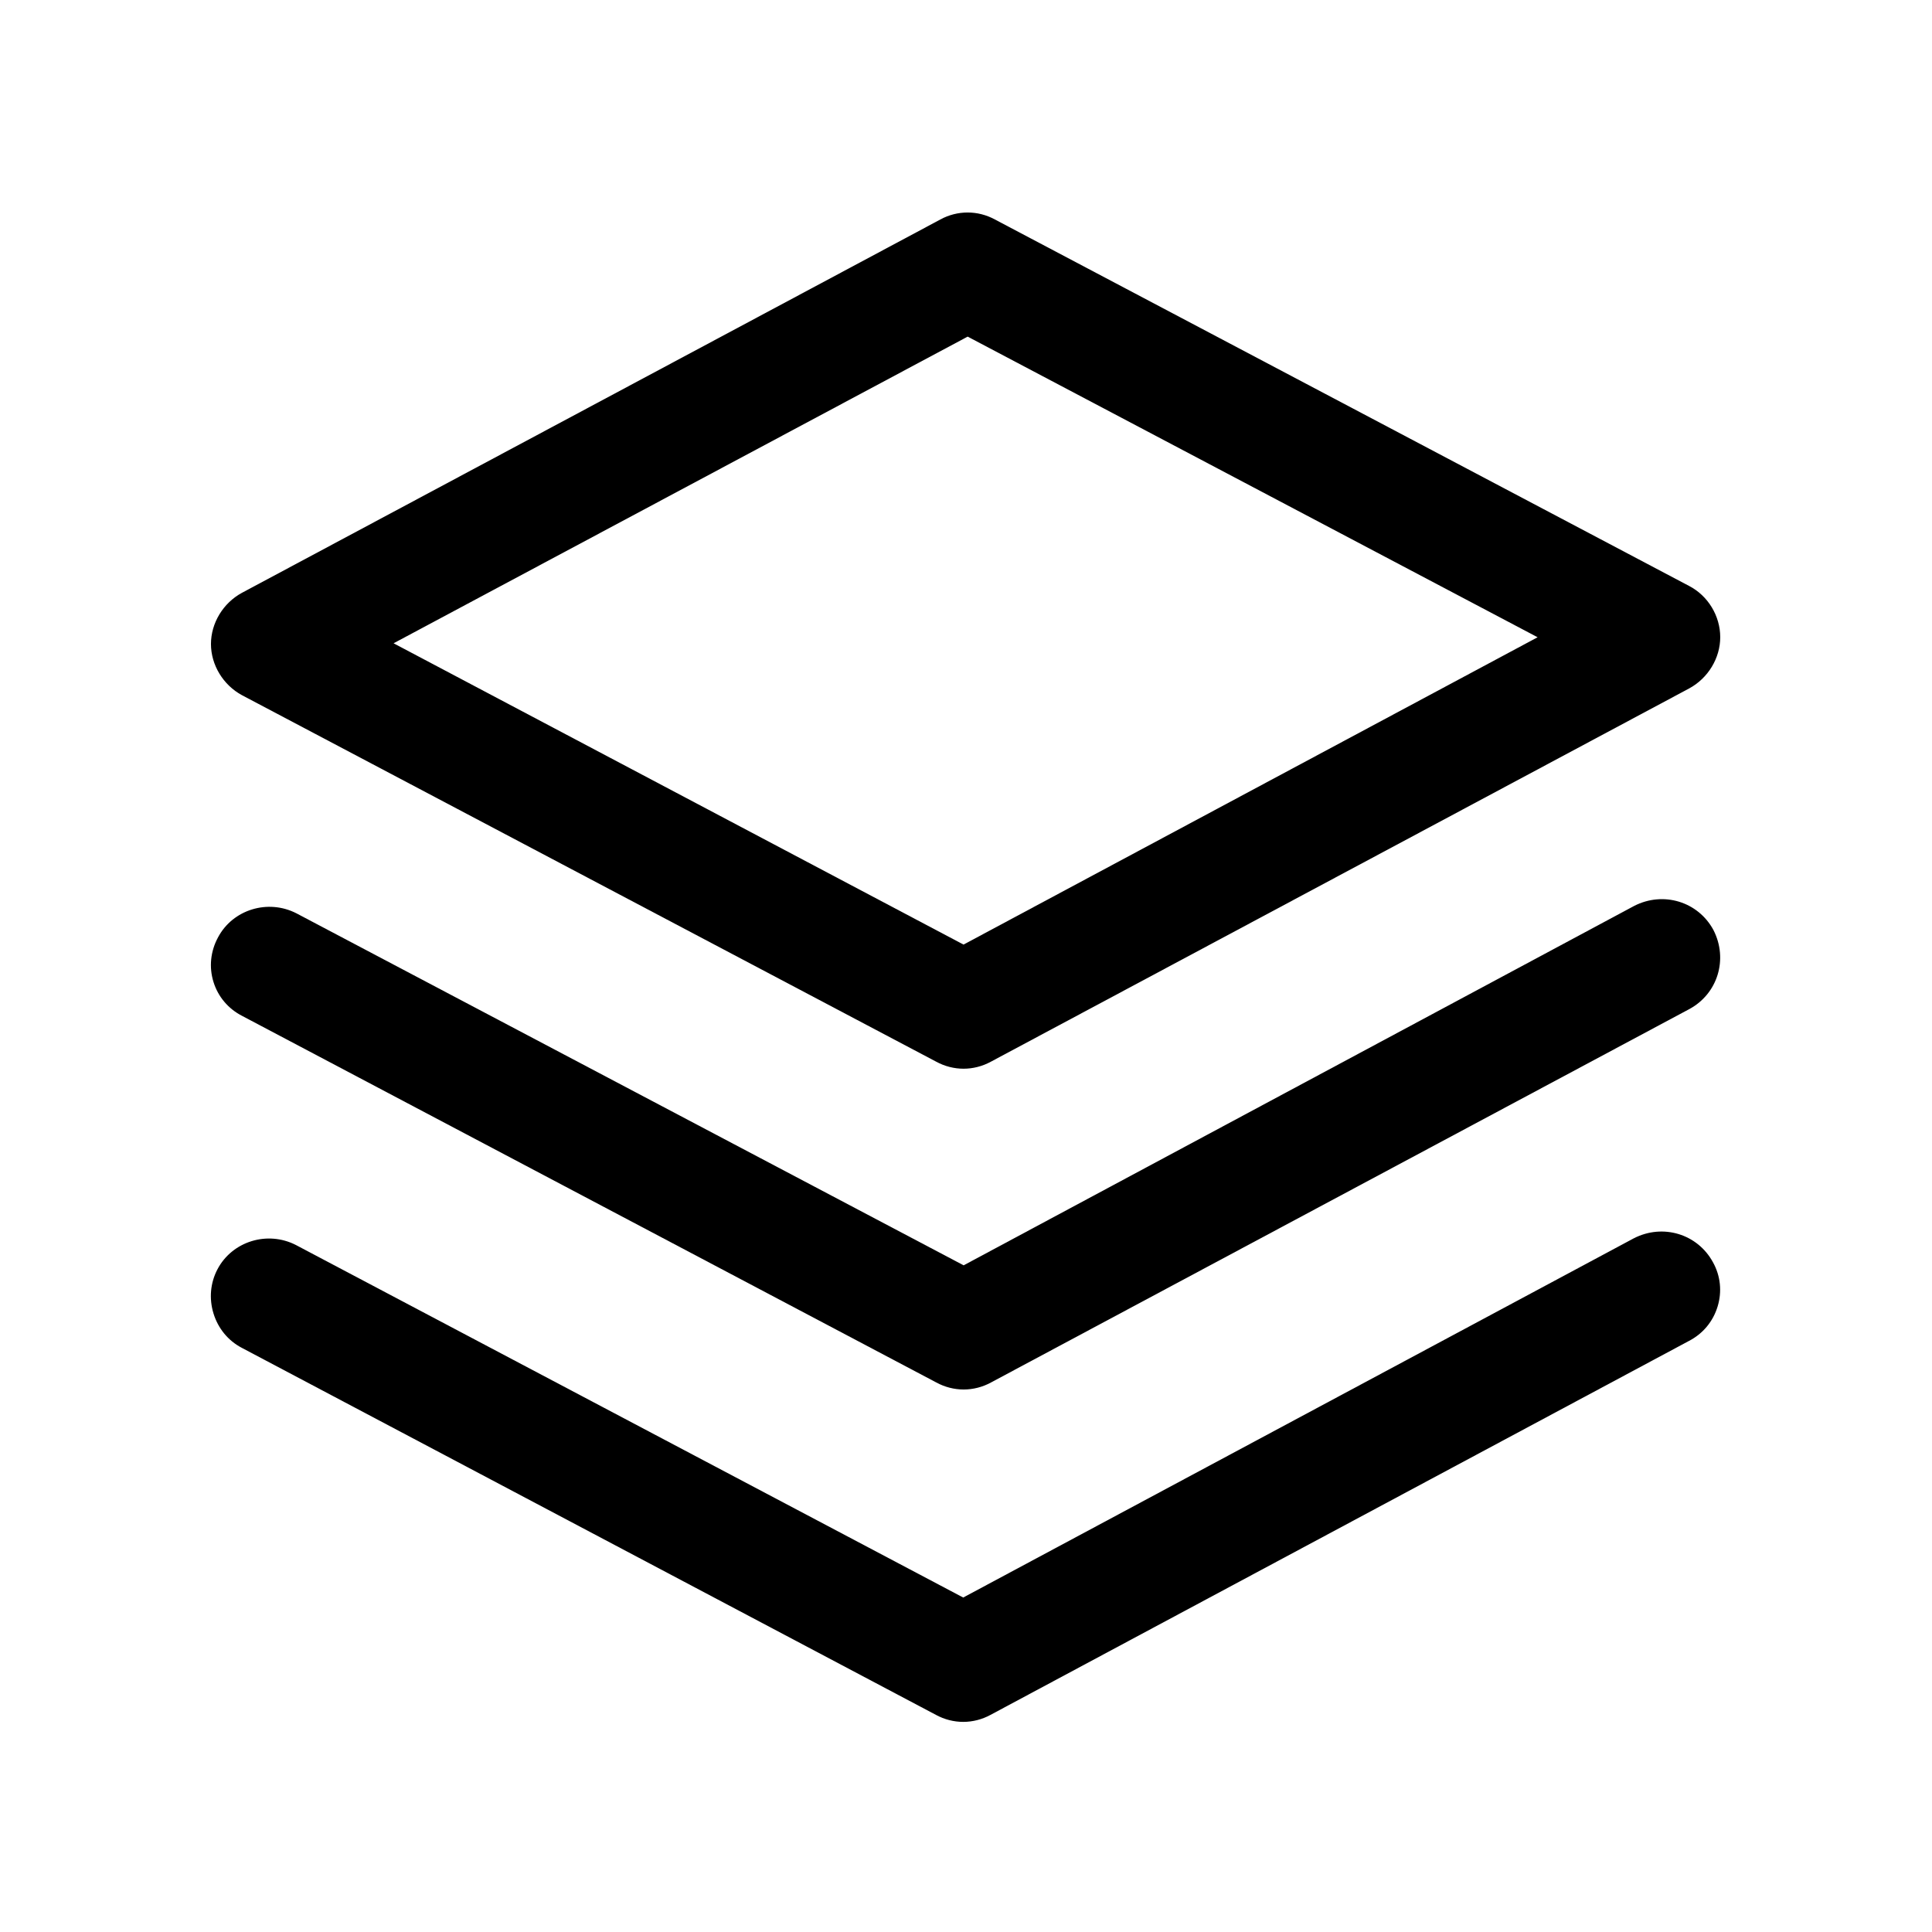 <?xml version="1.0" standalone="no"?><!DOCTYPE svg PUBLIC "-//W3C//DTD SVG 1.1//EN" "http://www.w3.org/Graphics/SVG/1.1/DTD/svg11.dtd"><svg t="1593166347910" class="icon" viewBox="0 0 1024 1024" version="1.1" xmlns="http://www.w3.org/2000/svg" p-id="5706" xmlns:xlink="http://www.w3.org/1999/xlink" width="200" height="200"><defs><style type="text/css"></style></defs><path d="M128.253 368.468l367.986 194.266c4.457 2.426 9.46 3.709 14.467 3.709 5.002 0 10.003-1.283 14.439-3.695L895.318 364.87c9.986-5.398 16.44-16.05 16.44-27.136 0-11.3-6.475-21.964-16.474-27.157L527.333 116.335c-9.057-4.935-19.874-4.936-28.906-0.014L128.252 314.195c-9.986 5.402-16.438 16.054-16.438 27.137 0 11.087 6.453 21.739 16.439 27.136z m80.352-27.514l304.274-162.538 302.088 159.343-304.273 162.889-302.089-159.694z" p-id="5707"></path><path d="M866.139 480.159L510.747 670.648 157.12 484.086c-15.112-7.749-33.77-2.014-41.571 12.753-3.989 7.367-4.84 15.757-2.398 23.624 2.426 7.814 7.817 14.2 15.183 17.982l367.96 194.309c4.456 2.427 9.459 3.711 14.468 3.711 5.005 0 10.007-1.284 14.44-3.696L895.4 534.823c15.057-8.131 20.667-26.523 12.733-41.943-8.14-15.035-26.558-20.635-41.994-12.721z" p-id="5708"></path><path d="M865.94 656.332L510.523 846.724 156.87 659.899c-15.114-7.755-33.772-2.007-41.591 12.809-3.796 7.191-4.55 15.513-2.126 23.433 2.43 7.938 7.727 14.397 14.911 18.185l368.003 194.588c4.457 2.431 9.46 3.717 14.469 3.717 5.004 0 10.005-1.285 14.441-3.702l370.151-198.181c7.406-3.804 12.82-10.298 15.244-18.285 2.403-7.92 1.535-16.23-2.444-23.405-8.144-15.045-26.558-20.652-41.988-12.726z" p-id="5709"></path></svg>